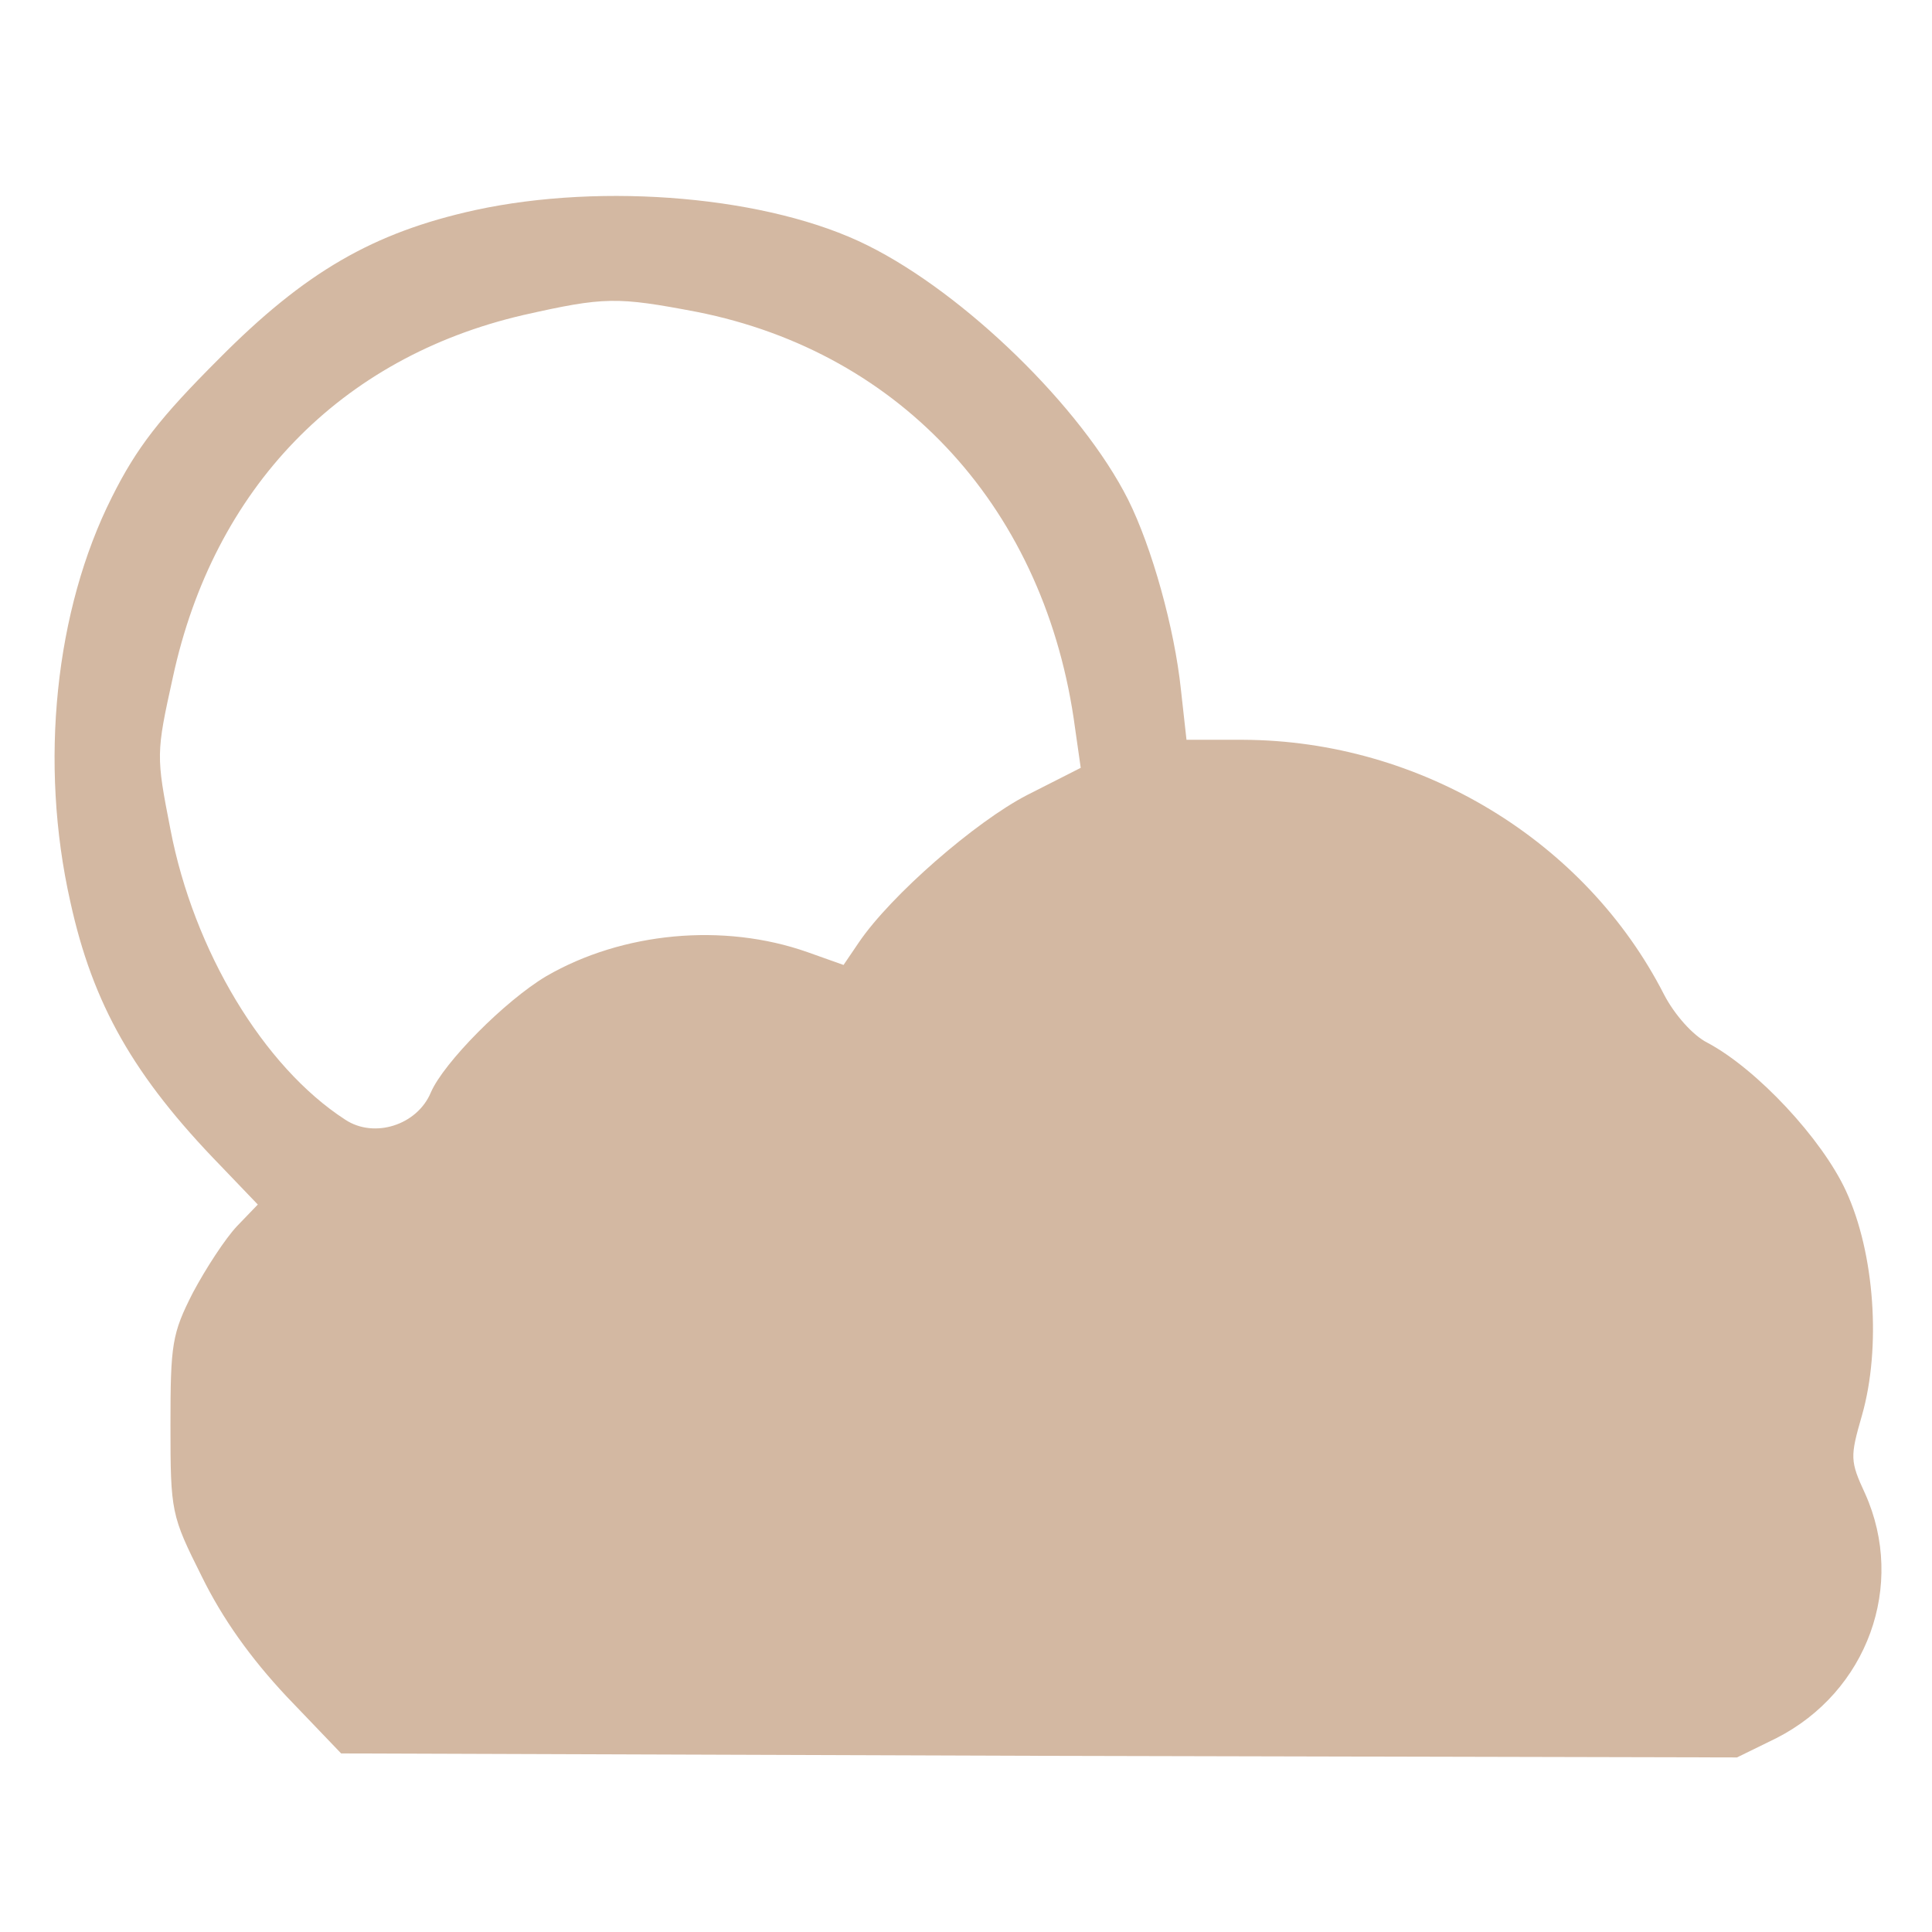 <svg xmlns="http://www.w3.org/2000/svg" version="1.0" width="500" height="500" preserveAspectRatio="xMidYMid meet" style=""><rect id="backgroundrect" width="100%" height="100%" x="0" y="0" fill="none" stroke="none" style="" class=""/>


<g class="currentLayer" style=""><title>Layer 1</title><g transform="translate(0,415) scale(0.1,-0.1) " fill="#d3b8a2" stroke="none" id="svg_1" class="selected" fill-opacity="1">
<path d="M1229.174,3606.155 c-263.365,-58.065 -439.633,-159.678 -663.596,-385.715 c-151.383,-151.383 -211.521,-228.111 -275.807,-356.683 c-147.235,-292.397 -188.71,-688.481 -107.834,-1047.238 c58.065,-265.439 163.825,-452.075 389.863,-684.334 l95.392,-99.539 l-53.917,-55.991 c-31.106,-33.18 -80.876,-109.908 -114.056,-172.12 c-53.917,-105.761 -58.065,-132.719 -58.065,-342.167 c0,-226.038 2.074,-234.332 80.876,-391.937 c53.917,-109.908 126.498,-211.521 219.816,-311.061 l141.014,-147.235 l1806.226,-6.221 l1806.226,-4.147 l101.613,49.77 c236.406,120.277 335.946,396.084 230.185,632.49 c-39.401,85.023 -39.401,95.392 -8.295,203.226 c49.77,174.194 33.18,418.895 -41.475,580.647 c-62.212,134.793 -230.185,315.208 -358.757,383.642 c-37.327,18.664 -85.023,72.581 -111.982,124.424 c-203.226,398.158 -630.417,657.375 -1088.713,659.449 l-147.235,0 l-14.516,130.646 c-16.59,157.604 -74.655,367.052 -136.867,491.476 c-120.277,238.48 -423.043,532.951 -673.965,657.375 c-252.996,126.498 -682.26,163.825 -1016.132,91.245 zm574.426,-263.365 c532.951,-105.761 904.15,-514.287 978.805,-1078.344 l14.516,-101.613 l-138.94,-70.507 c-132.719,-68.433 -352.536,-259.217 -435.485,-381.568 l-39.401,-58.065 l-93.318,33.18 c-217.743,76.728 -479.034,51.843 -676.039,-62.212 c-107.834,-64.286 -265.439,-223.964 -298.618,-300.692 c-35.254,-85.023 -147.235,-120.277 -221.89,-70.507 c-211.521,136.867 -391.937,437.559 -452.075,750.693 c-37.327,190.784 -37.327,197.005 6.221,394.01 c105.761,489.402 433.411,827.422 906.224,937.33 c211.521,47.696 242.627,47.696 450.001,8.295 z" id="svg_2" fill="#d3b8a2"/>
</g></g></svg>